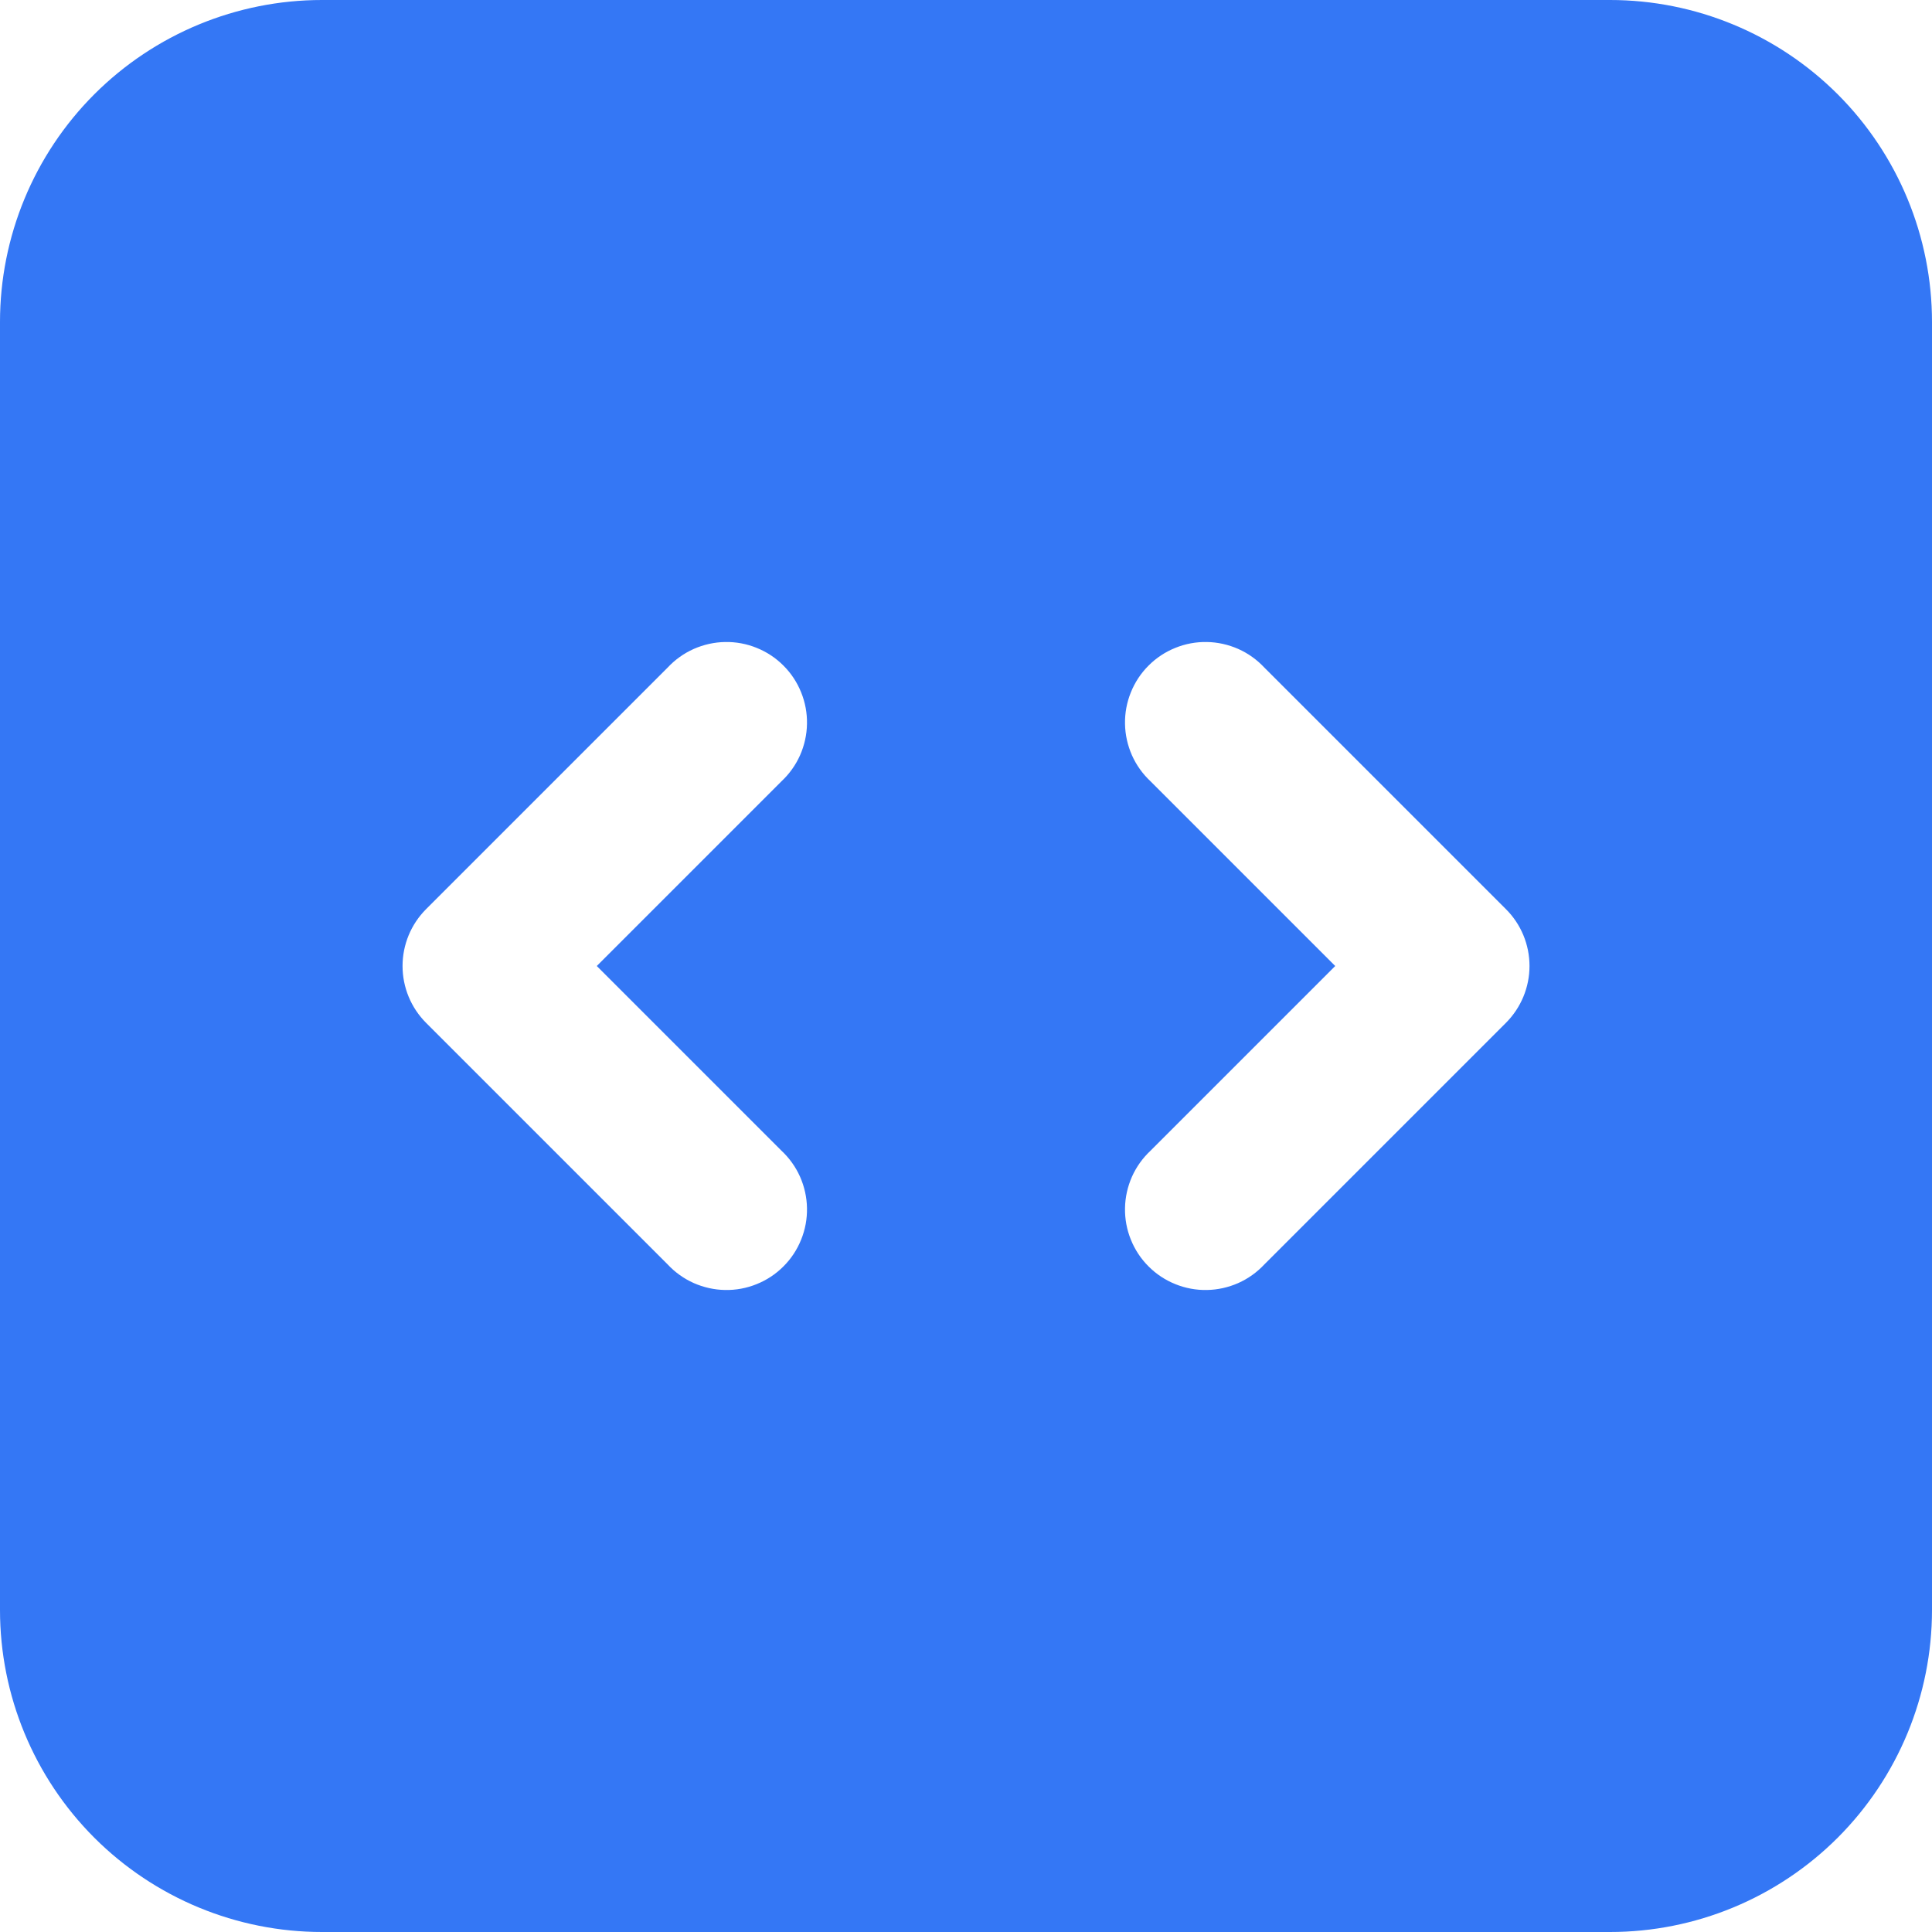 <svg width="36" height="36" viewBox="0 0 36 36" fill="none" xmlns="http://www.w3.org/2000/svg">
<path fill-rule="evenodd" clip-rule="evenodd" d="M0 6C0 4.409 0.632 2.883 1.757 1.757C2.883 0.632 4.409 0 6 0H30C31.591 0 33.117 0.632 34.243 1.757C35.368 2.883 36 4.409 36 6V30C36 31.591 35.368 33.117 34.243 34.243C33.117 35.368 31.591 36 30 36H6C4.409 36 2.883 35.368 1.757 34.243C0.632 33.117 0 31.591 0 30V6ZM28.5 18C28.5 18.398 28.341 18.779 28.06 19.06L23.56 23.56C23.423 23.707 23.257 23.826 23.073 23.908C22.889 23.989 22.69 24.034 22.489 24.037C22.288 24.041 22.088 24.004 21.901 23.928C21.714 23.853 21.544 23.741 21.402 23.598C21.259 23.456 21.147 23.286 21.072 23.099C20.996 22.912 20.959 22.712 20.963 22.511C20.966 22.31 21.011 22.111 21.092 21.927C21.174 21.743 21.293 21.577 21.44 21.44L24.88 18L21.44 14.56C21.293 14.423 21.174 14.257 21.092 14.073C21.011 13.889 20.966 13.69 20.963 13.489C20.959 13.288 20.996 13.088 21.072 12.901C21.147 12.714 21.259 12.544 21.402 12.402C21.544 12.259 21.714 12.147 21.901 12.072C22.088 11.996 22.288 11.959 22.489 11.963C22.69 11.966 22.889 12.011 23.073 12.092C23.257 12.174 23.423 12.293 23.56 12.44L28.06 16.94C28.342 17.22 28.5 17.602 28.5 18ZM7.94 16.94C7.659 17.221 7.501 17.602 7.501 18C7.501 18.398 7.659 18.779 7.94 19.06L12.44 23.56C12.577 23.707 12.743 23.826 12.927 23.908C13.111 23.989 13.31 24.034 13.511 24.037C13.712 24.041 13.912 24.004 14.099 23.928C14.286 23.853 14.456 23.741 14.598 23.598C14.741 23.456 14.853 23.286 14.928 23.099C15.004 22.912 15.041 22.712 15.037 22.511C15.034 22.31 14.989 22.111 14.908 21.927C14.826 21.743 14.707 21.577 14.56 21.44L11.12 18L14.56 14.56C14.707 14.423 14.826 14.257 14.908 14.073C14.989 13.889 15.034 13.69 15.037 13.489C15.041 13.288 15.004 13.088 14.928 12.901C14.853 12.714 14.741 12.544 14.598 12.402C14.456 12.259 14.286 12.147 14.099 12.072C13.912 11.996 13.712 11.959 13.511 11.963C13.31 11.966 13.111 12.011 12.927 12.092C12.743 12.174 12.577 12.293 12.44 12.44L7.94 16.94Z" fill="#3477F5"/>
</svg>
